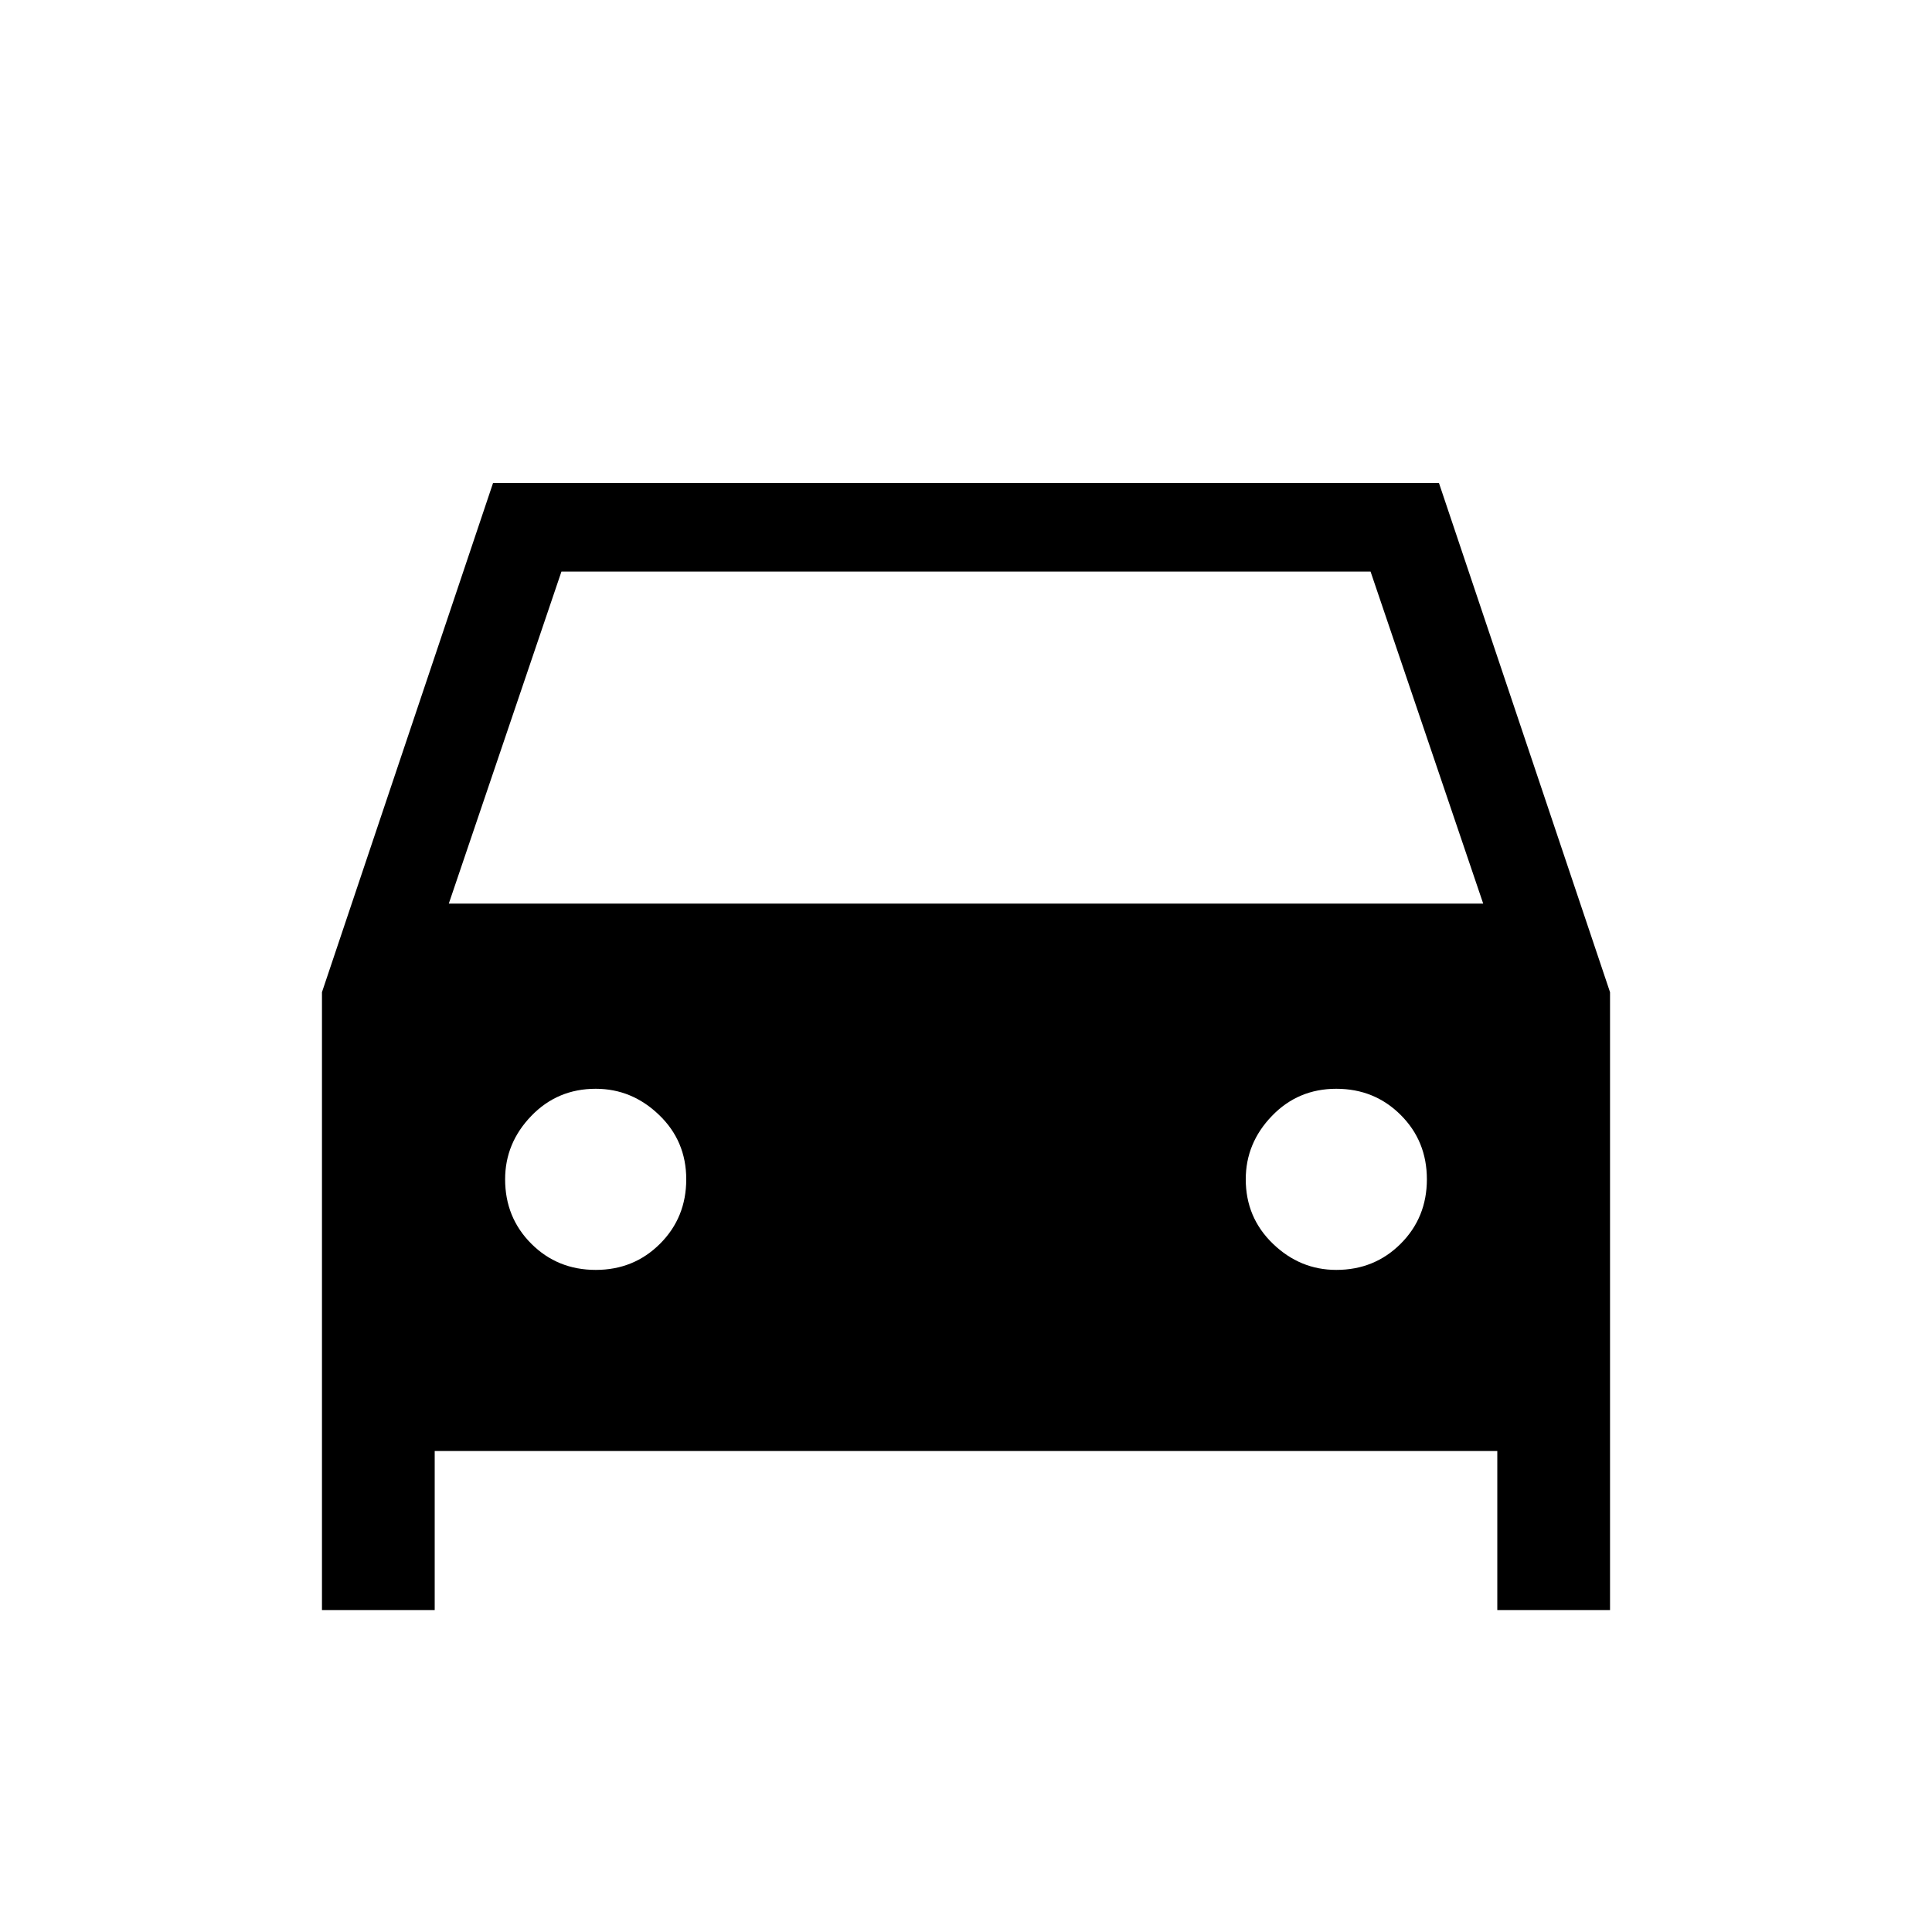 <svg xmlns="http://www.w3.org/2000/svg" height="20" width="20"><path d="M4.5 15.021v1.646H3.333v-6.396L5.104 5h9.792l1.771 5.271v6.396H15.5v-1.646Zm.146-5.667h10.708l-1.166-3.437H5.812Zm1.521 3.792q.395 0 .666-.271t.271-.667q0-.396-.281-.666-.281-.271-.656-.271-.396 0-.667.281t-.271.656q0 .396.271.667t.667.271Zm7.666 0q.396 0 .667-.271t.271-.667q0-.396-.271-.666-.271-.271-.667-.271-.395 0-.666.281t-.271.656q0 .396.281.667t.656.271Z"/></svg>